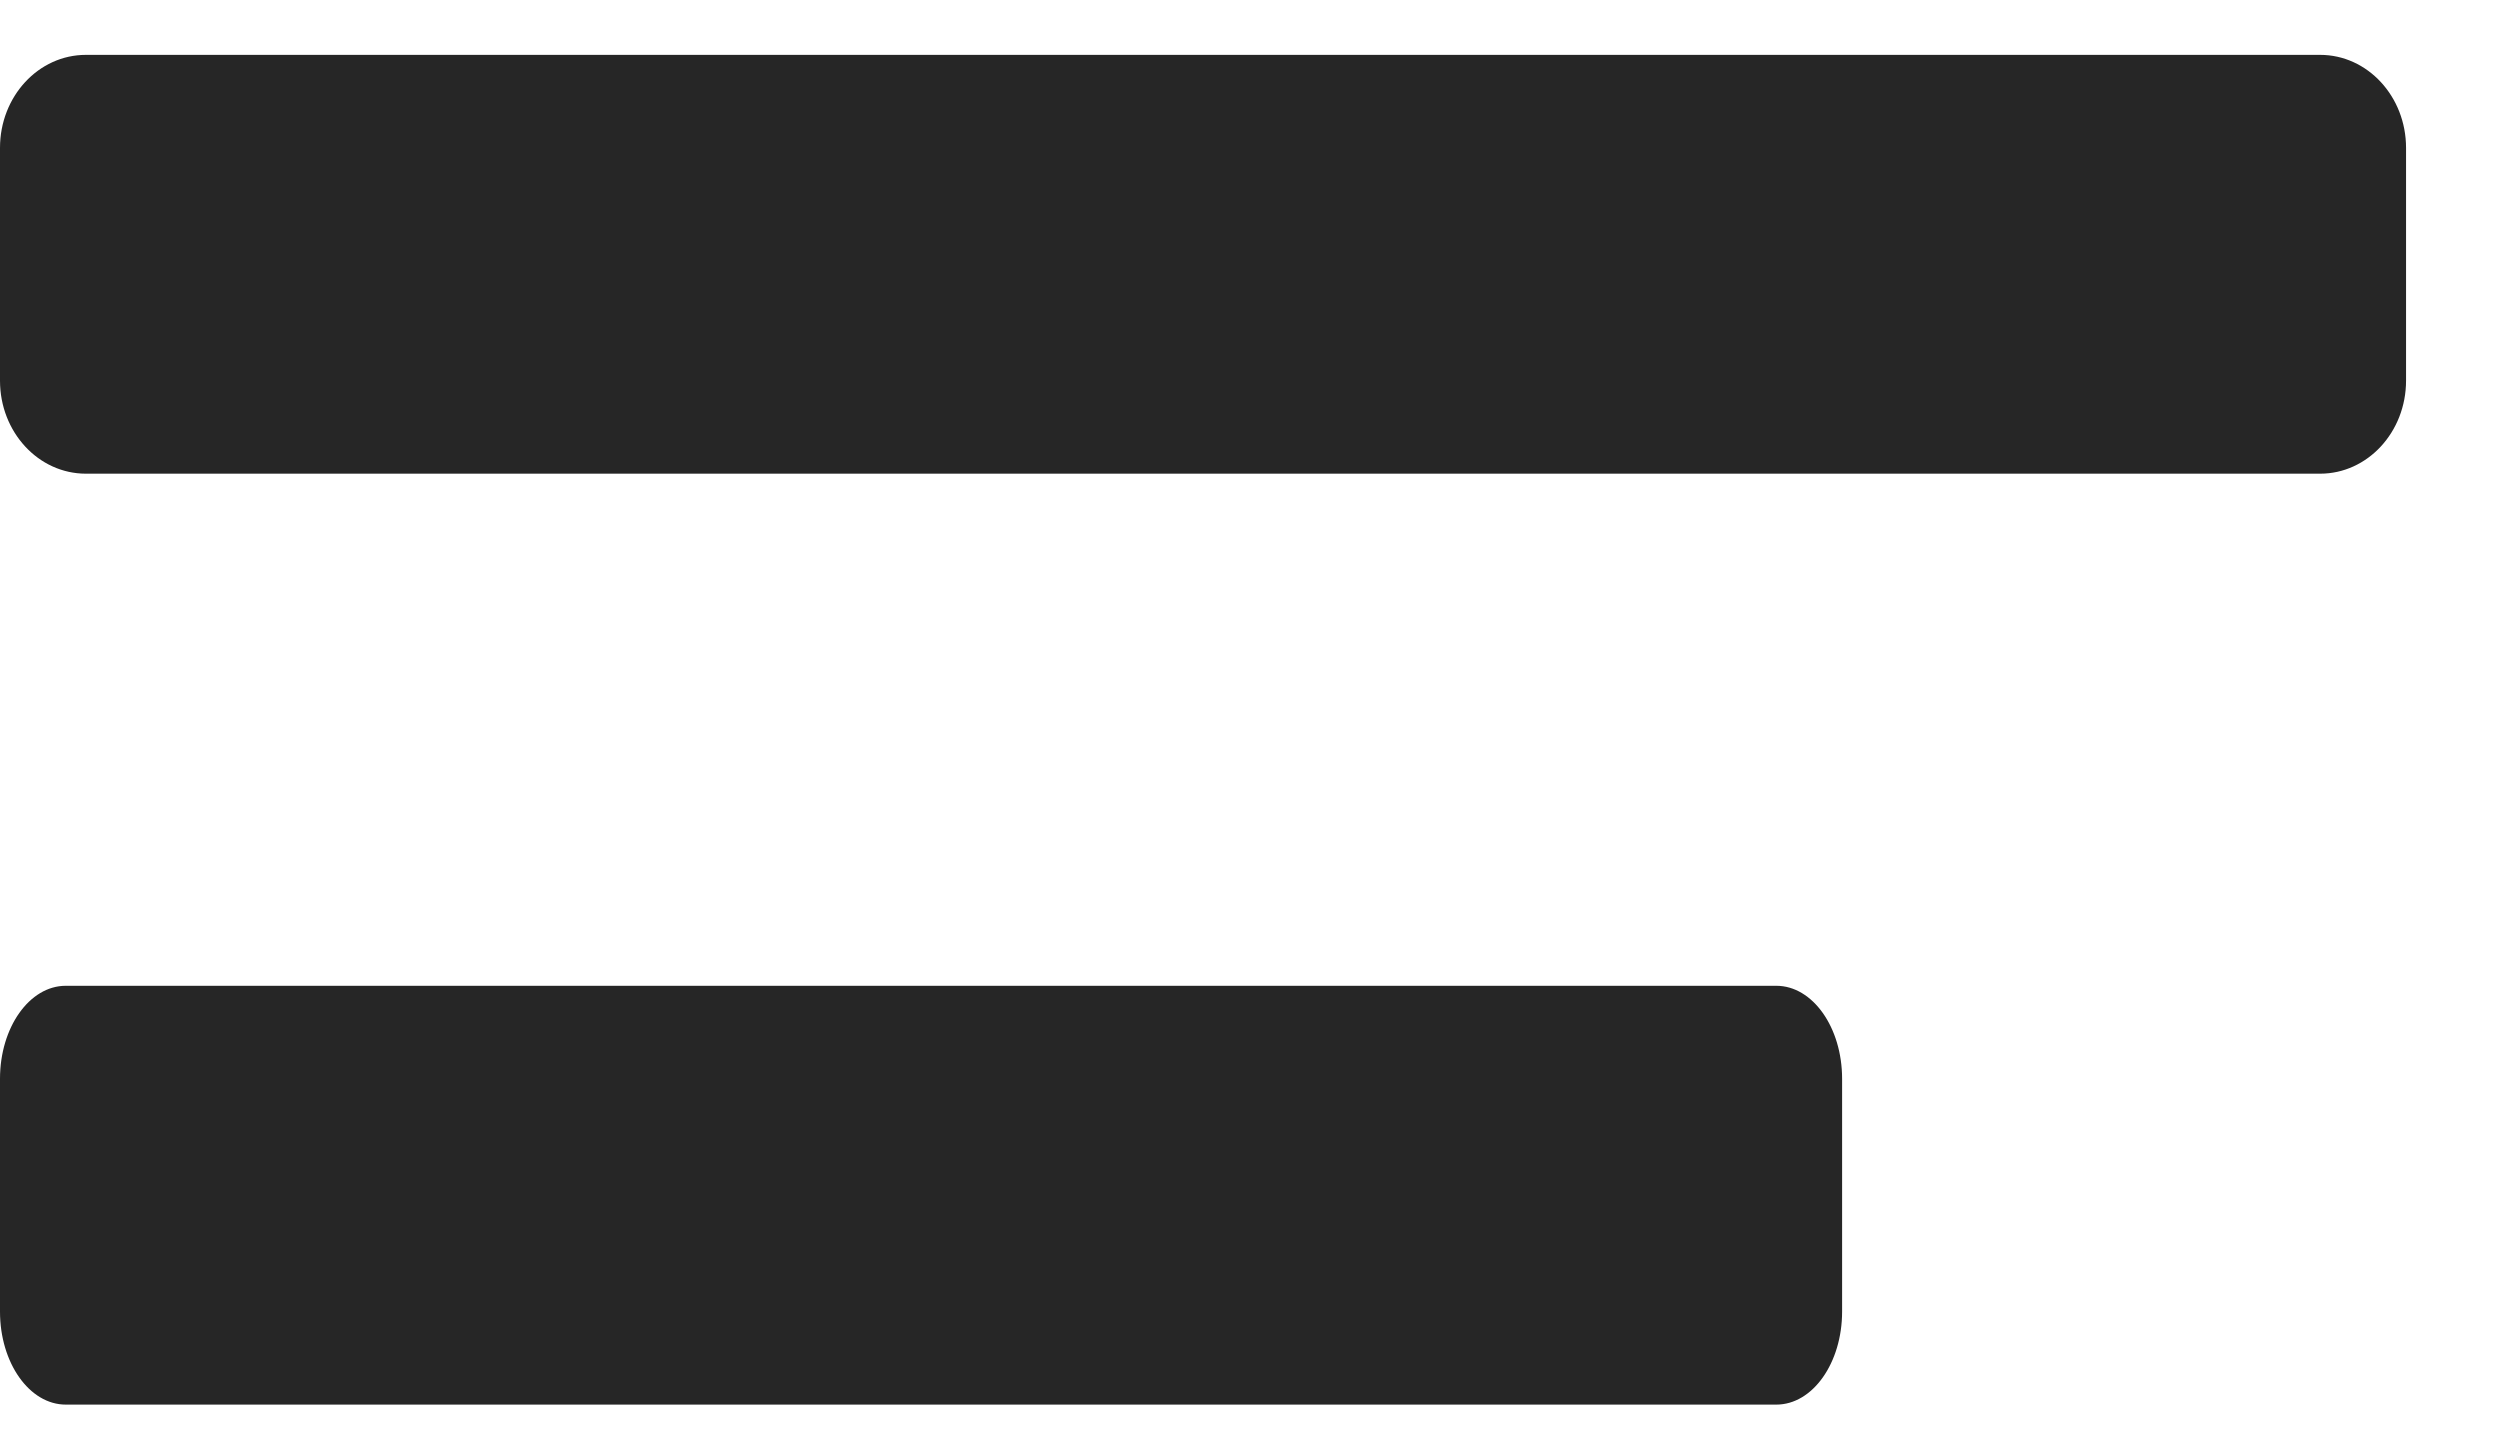 <svg width="19" height="11" viewBox="0 0 19 11" fill="none" xmlns="http://www.w3.org/2000/svg">
<path d="M0.653 3.6H17.633C17.993 3.6 18.286 3.284 18.286 2.893V1.124C18.286 0.733 17.993 0.417 17.633 0.417H0.653C0.292 0.417 0 0.733 0 1.124V2.893C0 3.284 0.292 3.6 0.653 3.6Z" fill="#262626"/>
<path d="M0.5 10.675H13.5C13.776 10.675 14 10.359 14 9.968V8.199C14 7.808 13.776 7.492 13.5 7.492H0.5C0.224 7.492 0 7.808 0 8.199V9.968C0 10.359 0.224 10.675 0.5 10.675Z" fill="#262626"/>
</svg>
